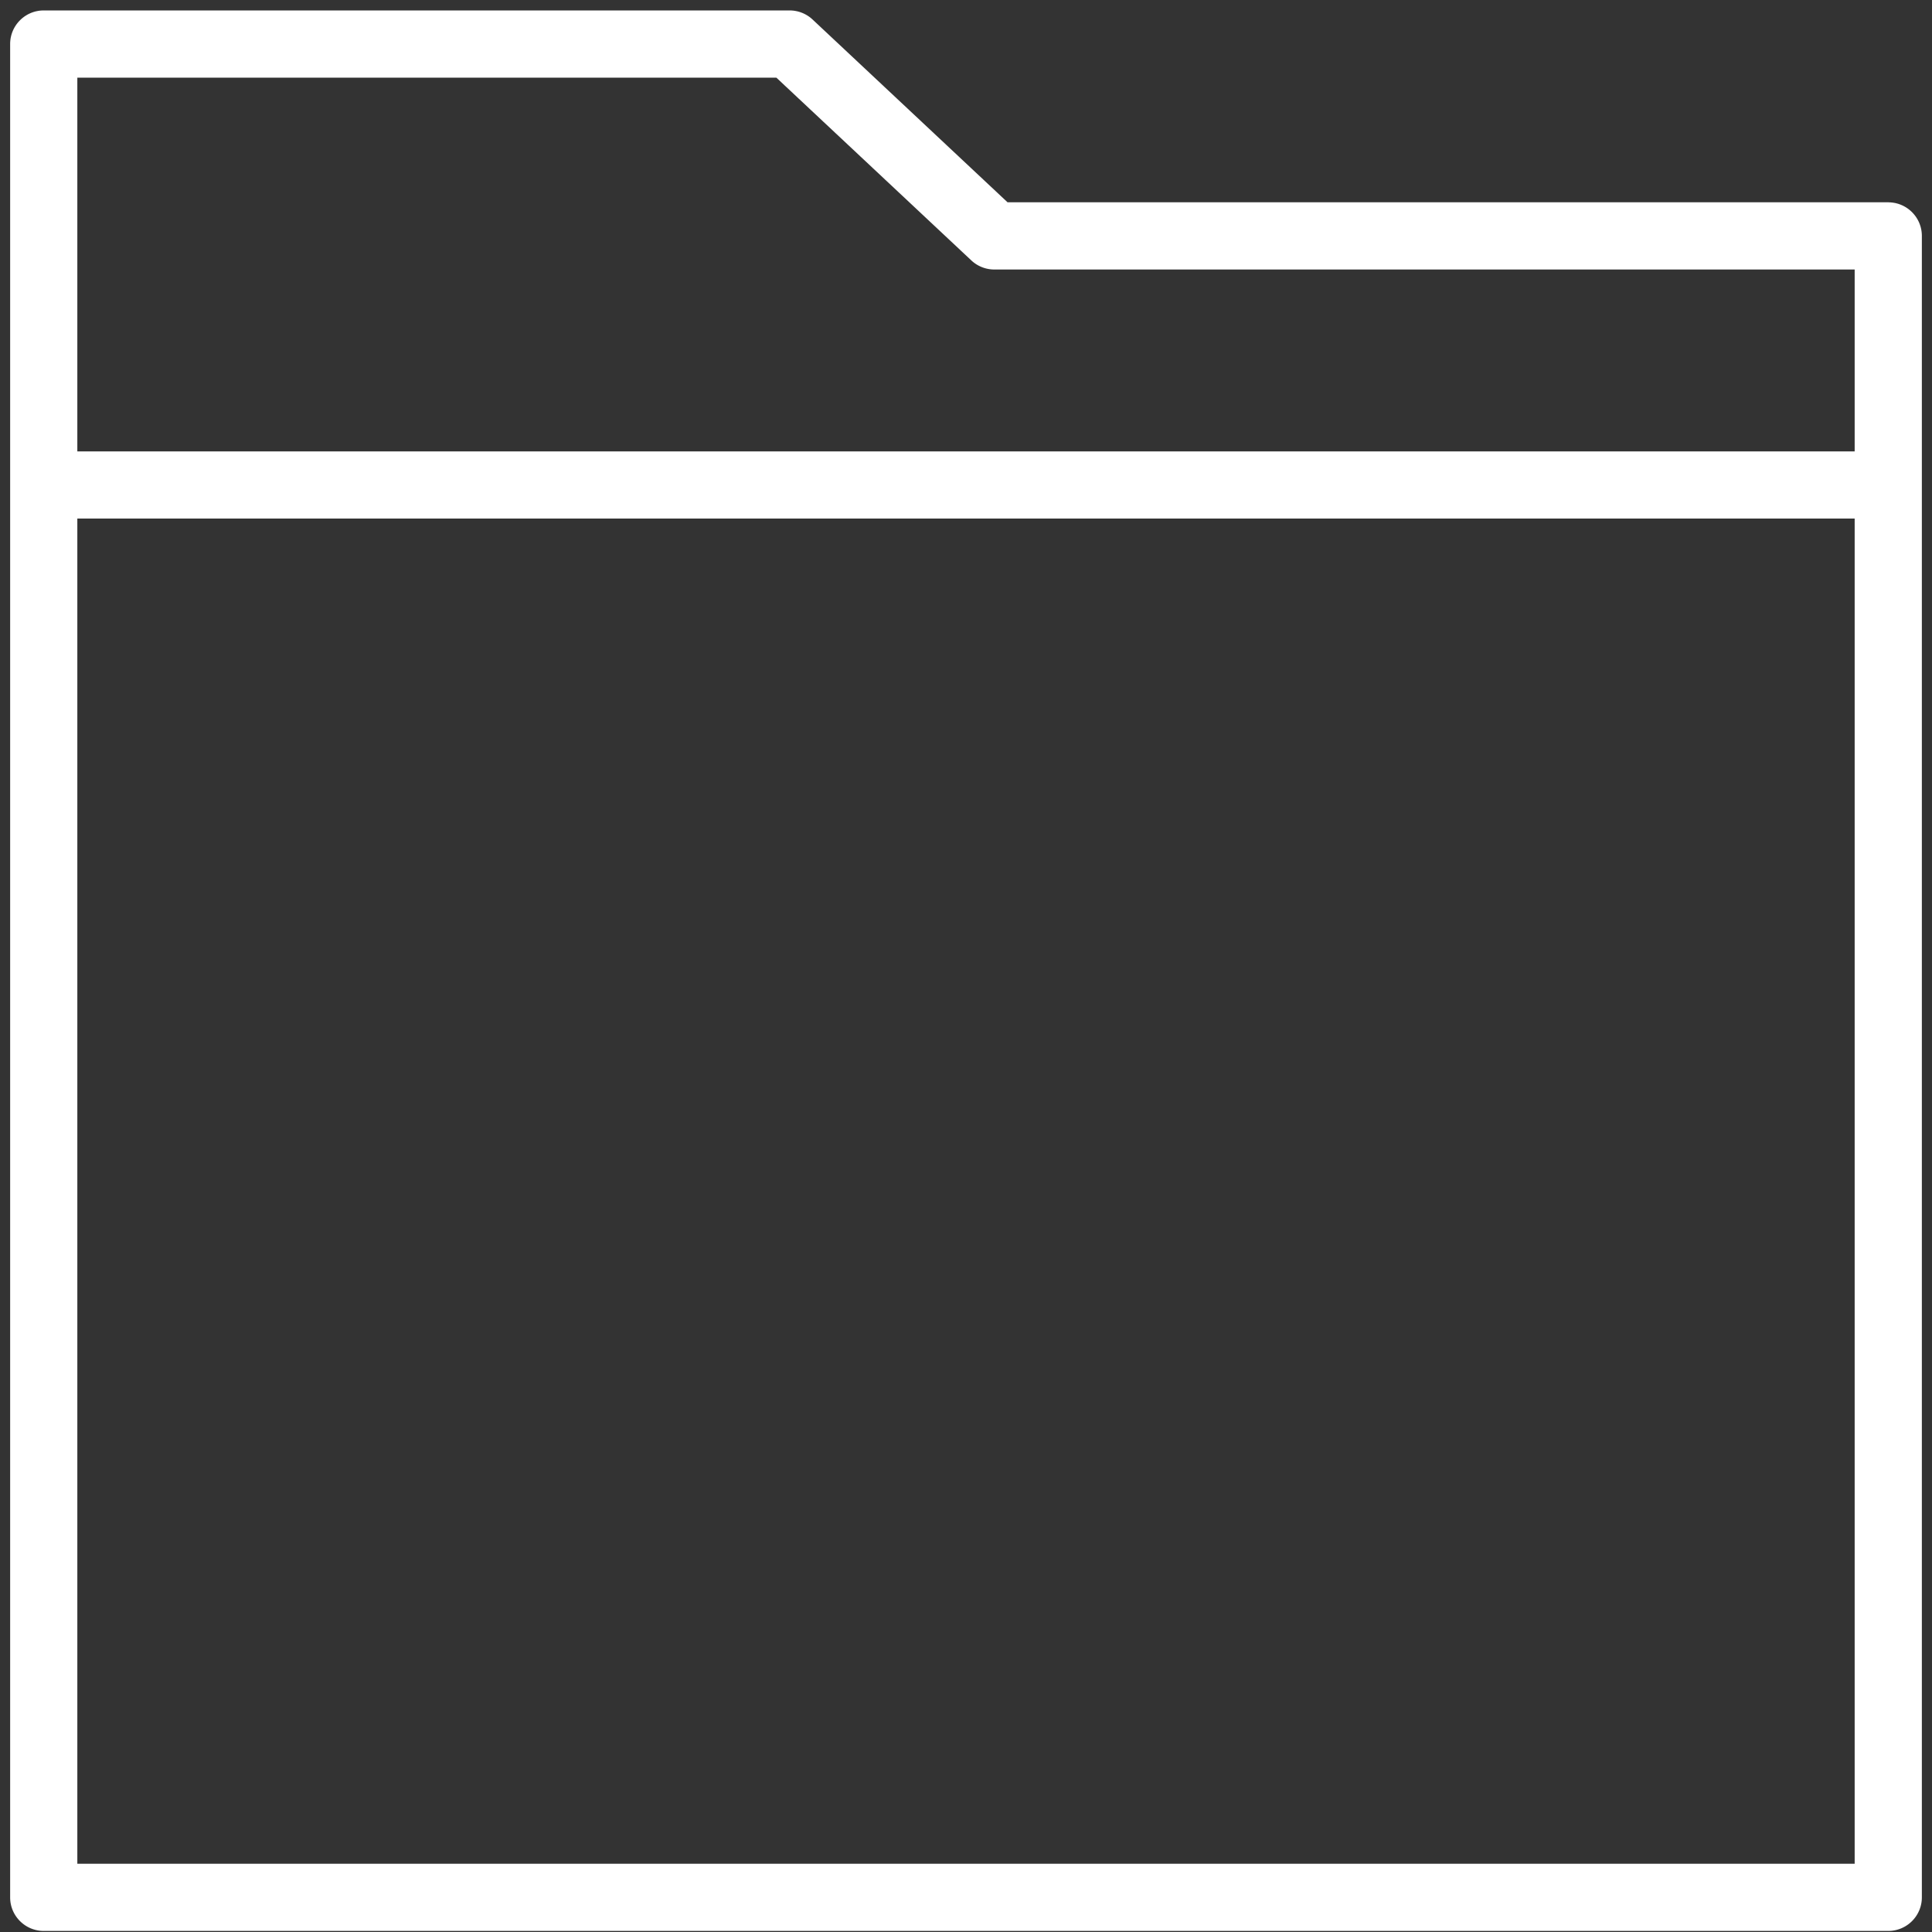 <svg xmlns="http://www.w3.org/2000/svg" width="800" height="800" viewBox="0 0 1800 1800" xml:space="preserve" fill="#fff" stroke="#fff" stroke-width=".018"><rect x="0" y="0" width="1800" height="1800" fill="#333333" stroke="none"/><g stroke-width="0"/><g stroke-linecap="round" stroke-linejoin="round"/><path d="M1759.255 188.518H938.75L757.06 18.2a31.27 31.27 0 0 0-21.396-8.461H40.745c-17.28 0-31.287 14.006-31.287 31.286v1726.687c0 17.284 14.006 31.287 31.287 31.287h1718.51c17.28 0 31.287-14.003 31.287-31.287V219.804c0-17.28-14.007-31.286-31.287-31.286zM72.031 72.312h651.264l181.689 170.32a31.3 31.3 0 0 0 21.396 8.459h801.588v169.464H72.031zm1655.938 1664.115H72.031v-1253.3h1655.938z"/></svg>